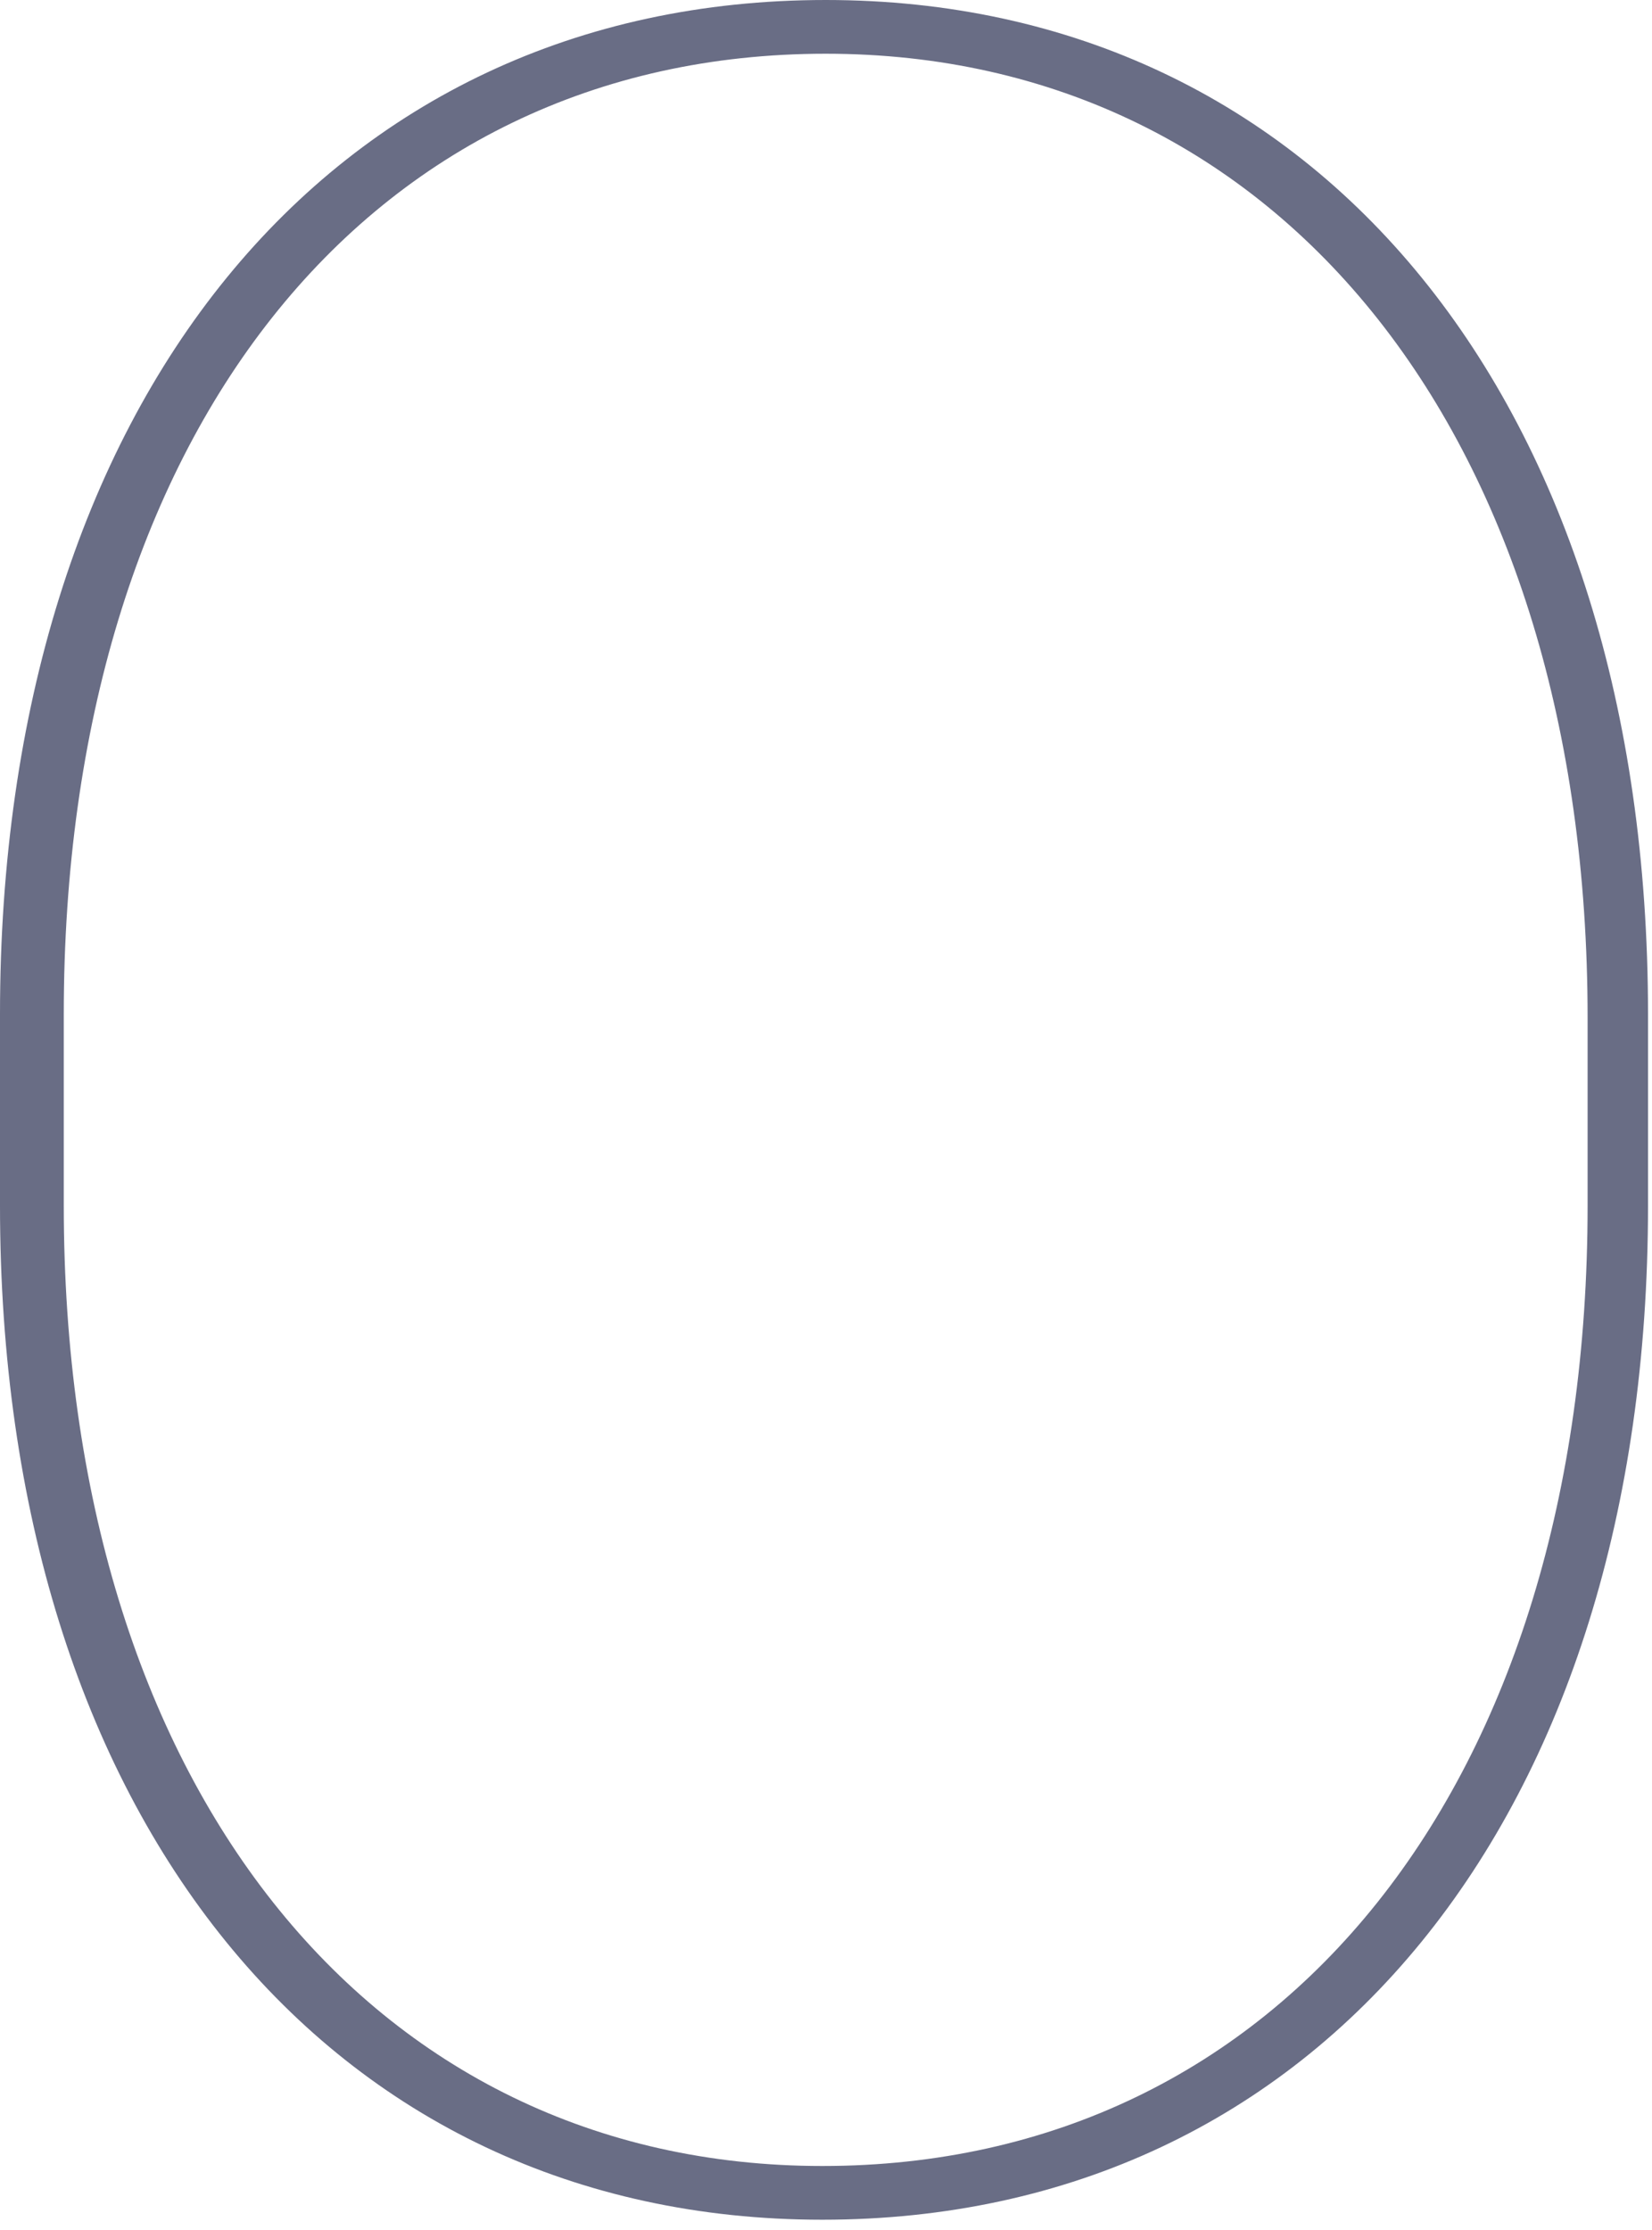 <svg width="126" height="170" viewBox="0 0 126 170" fill="none" xmlns="http://www.w3.org/2000/svg">
<g clip-path="url(#clip0_384_3961)">
<path d="M62.72 169.216C100.608 169.216 125.696 138.496 125.696 91.904V77.312C125.696 30.72 100.608 0 62.976 0C25.088 0 0 30.72 0 77.312V91.904C0 138.496 25.088 169.216 62.72 169.216ZM62.72 165.12C28.16 165.12 4.864 135.936 4.864 91.904V77.312C4.864 33.28 27.904 4.096 62.976 4.096C97.792 4.096 121.088 33.536 121.088 77.568V91.904C121.088 135.936 97.792 165.12 62.72 165.12Z" fill="#696D85"/>
</g>
<defs>
<clipPath id="clip0_384_3961">
<rect width="125.696" height="169.216" fill="white"/>
</clipPath>
</defs>
</svg>
